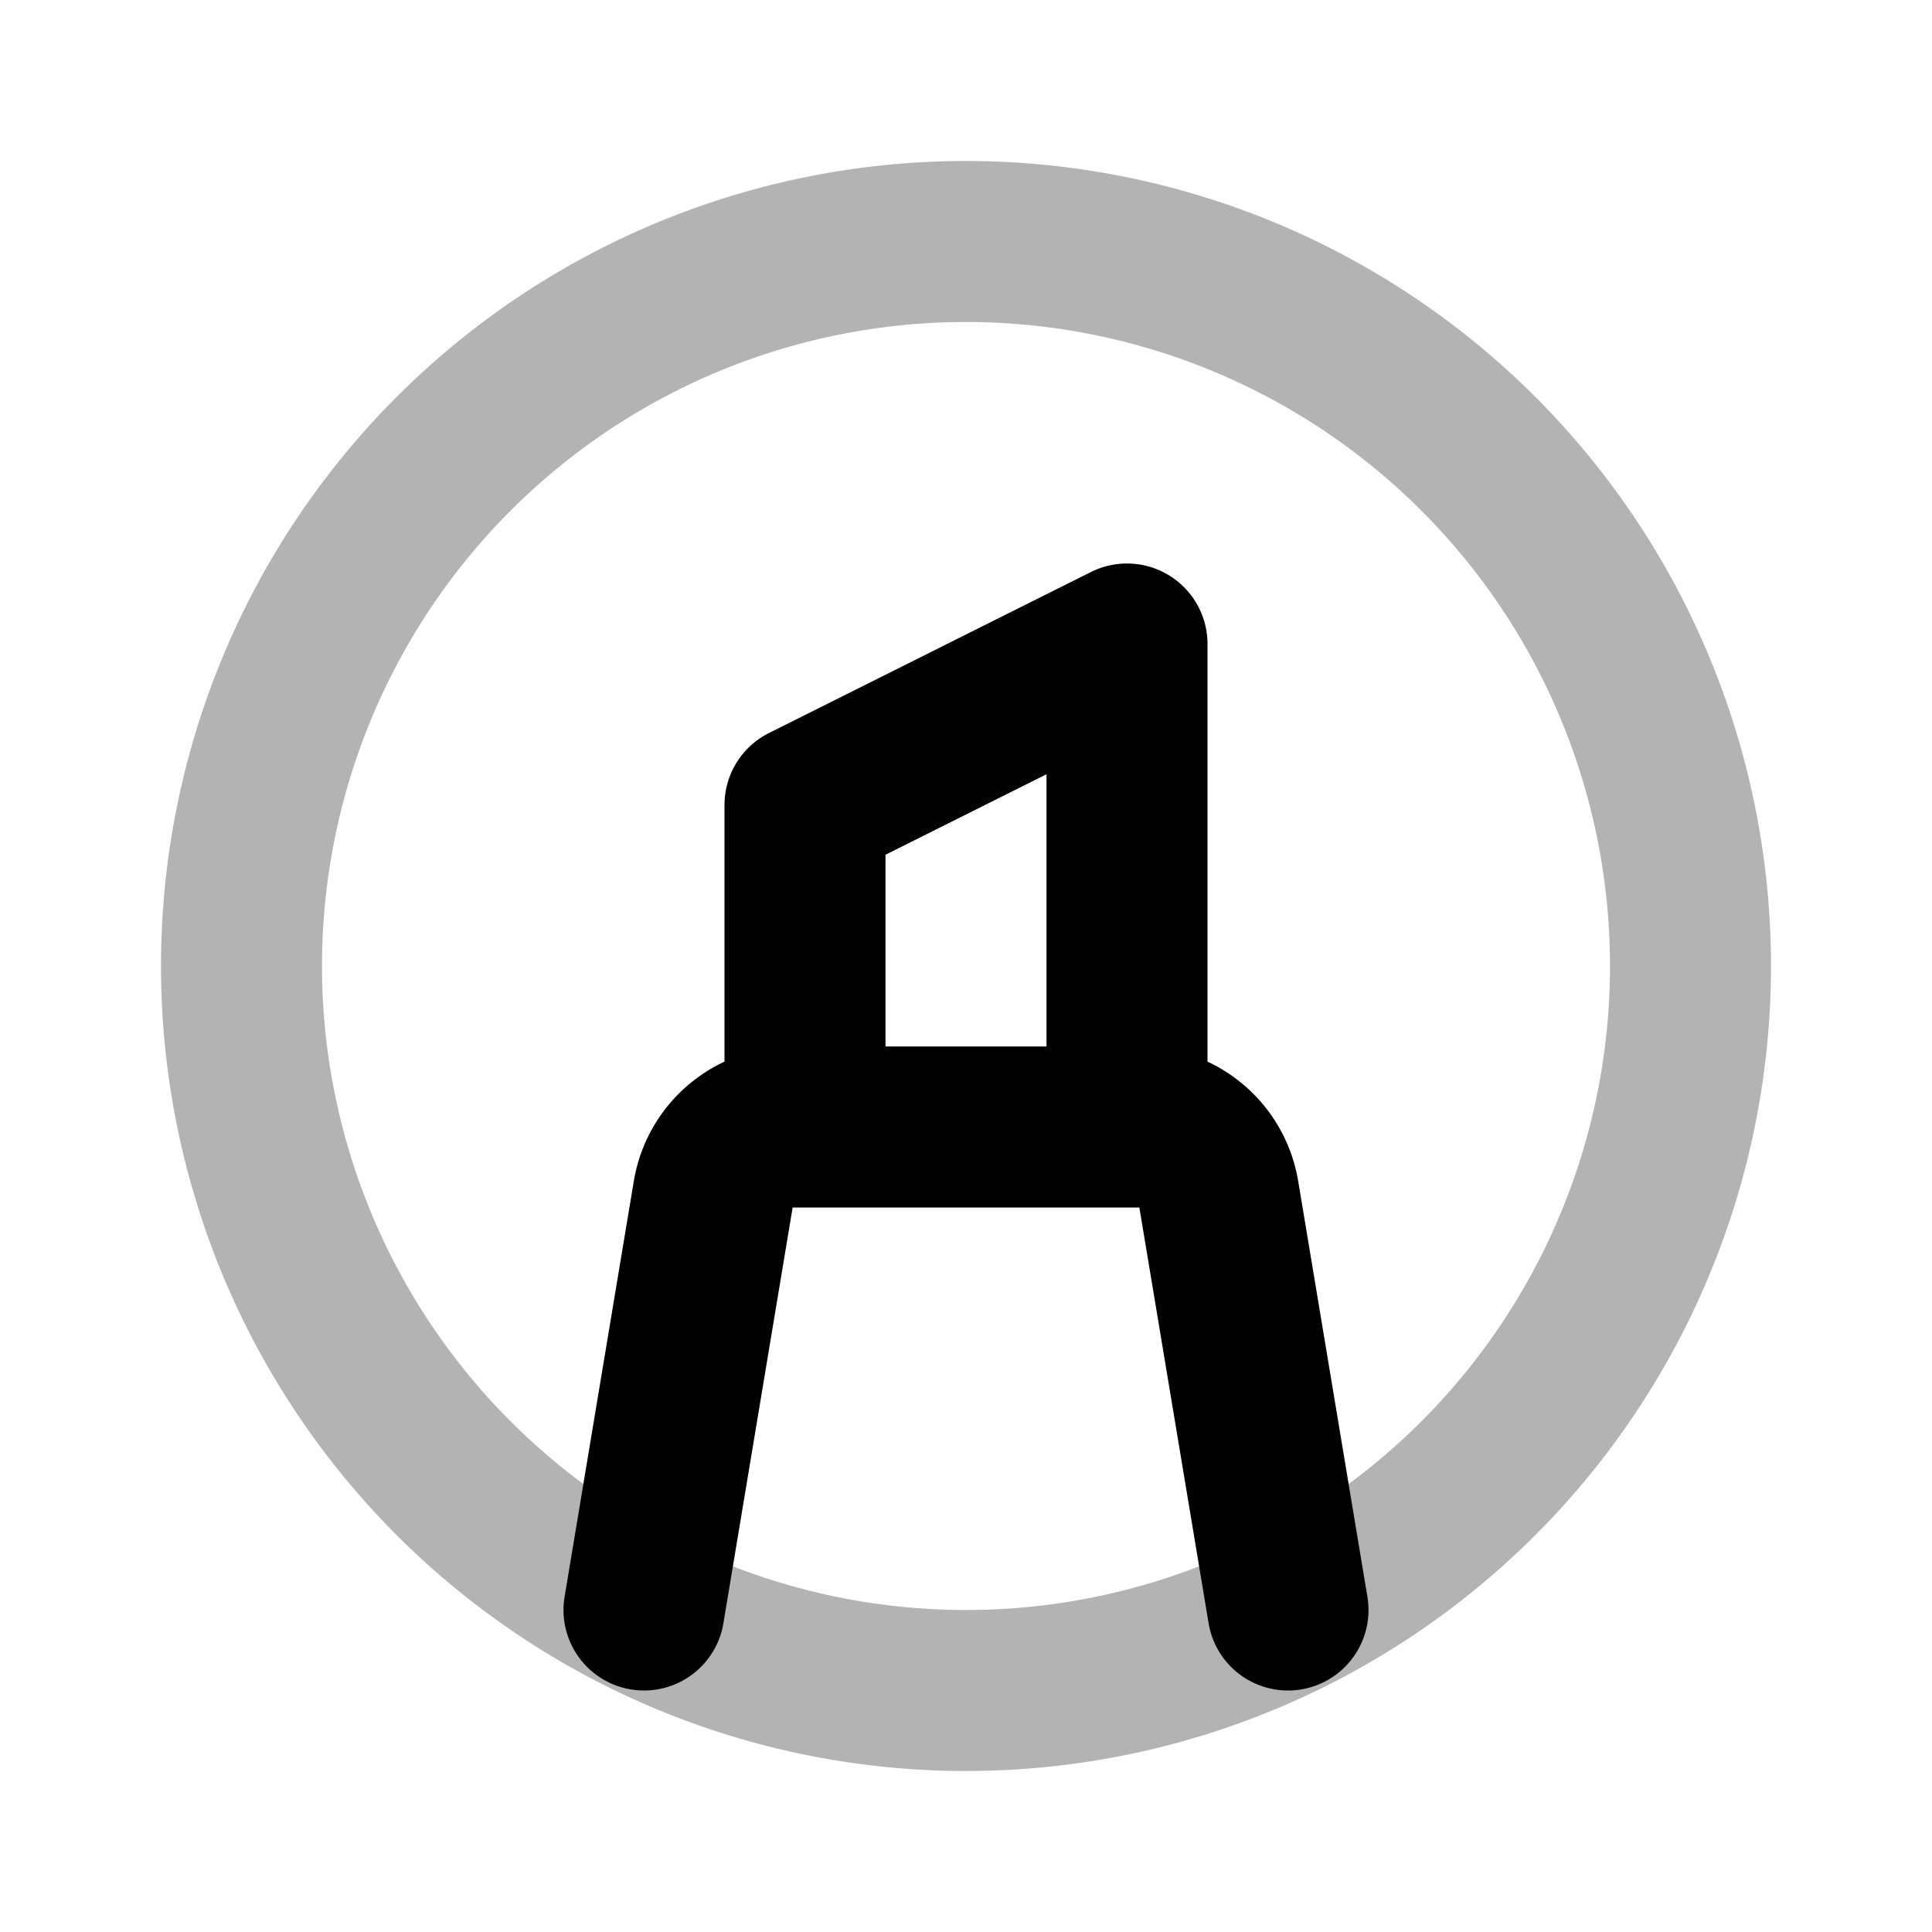 <svg xmlns="http://www.w3.org/2000/svg" width="24" height="24" fill="none">
    <path stroke="currentColor" stroke-linejoin="round" stroke-width="2" d="M21 12a9 9 0 1 1-18 0 9 9 0 0 1 18 0Z" opacity=".3"/>
    <path stroke="currentColor" stroke-linecap="round" stroke-linejoin="round" stroke-width="2" d="m8 20 .86-5.164A1 1 0 0 1 9.848 14h4.306a1 1 0 0 1 .986.836L16 20m-6-6v-4l4-2v6"/>
</svg>